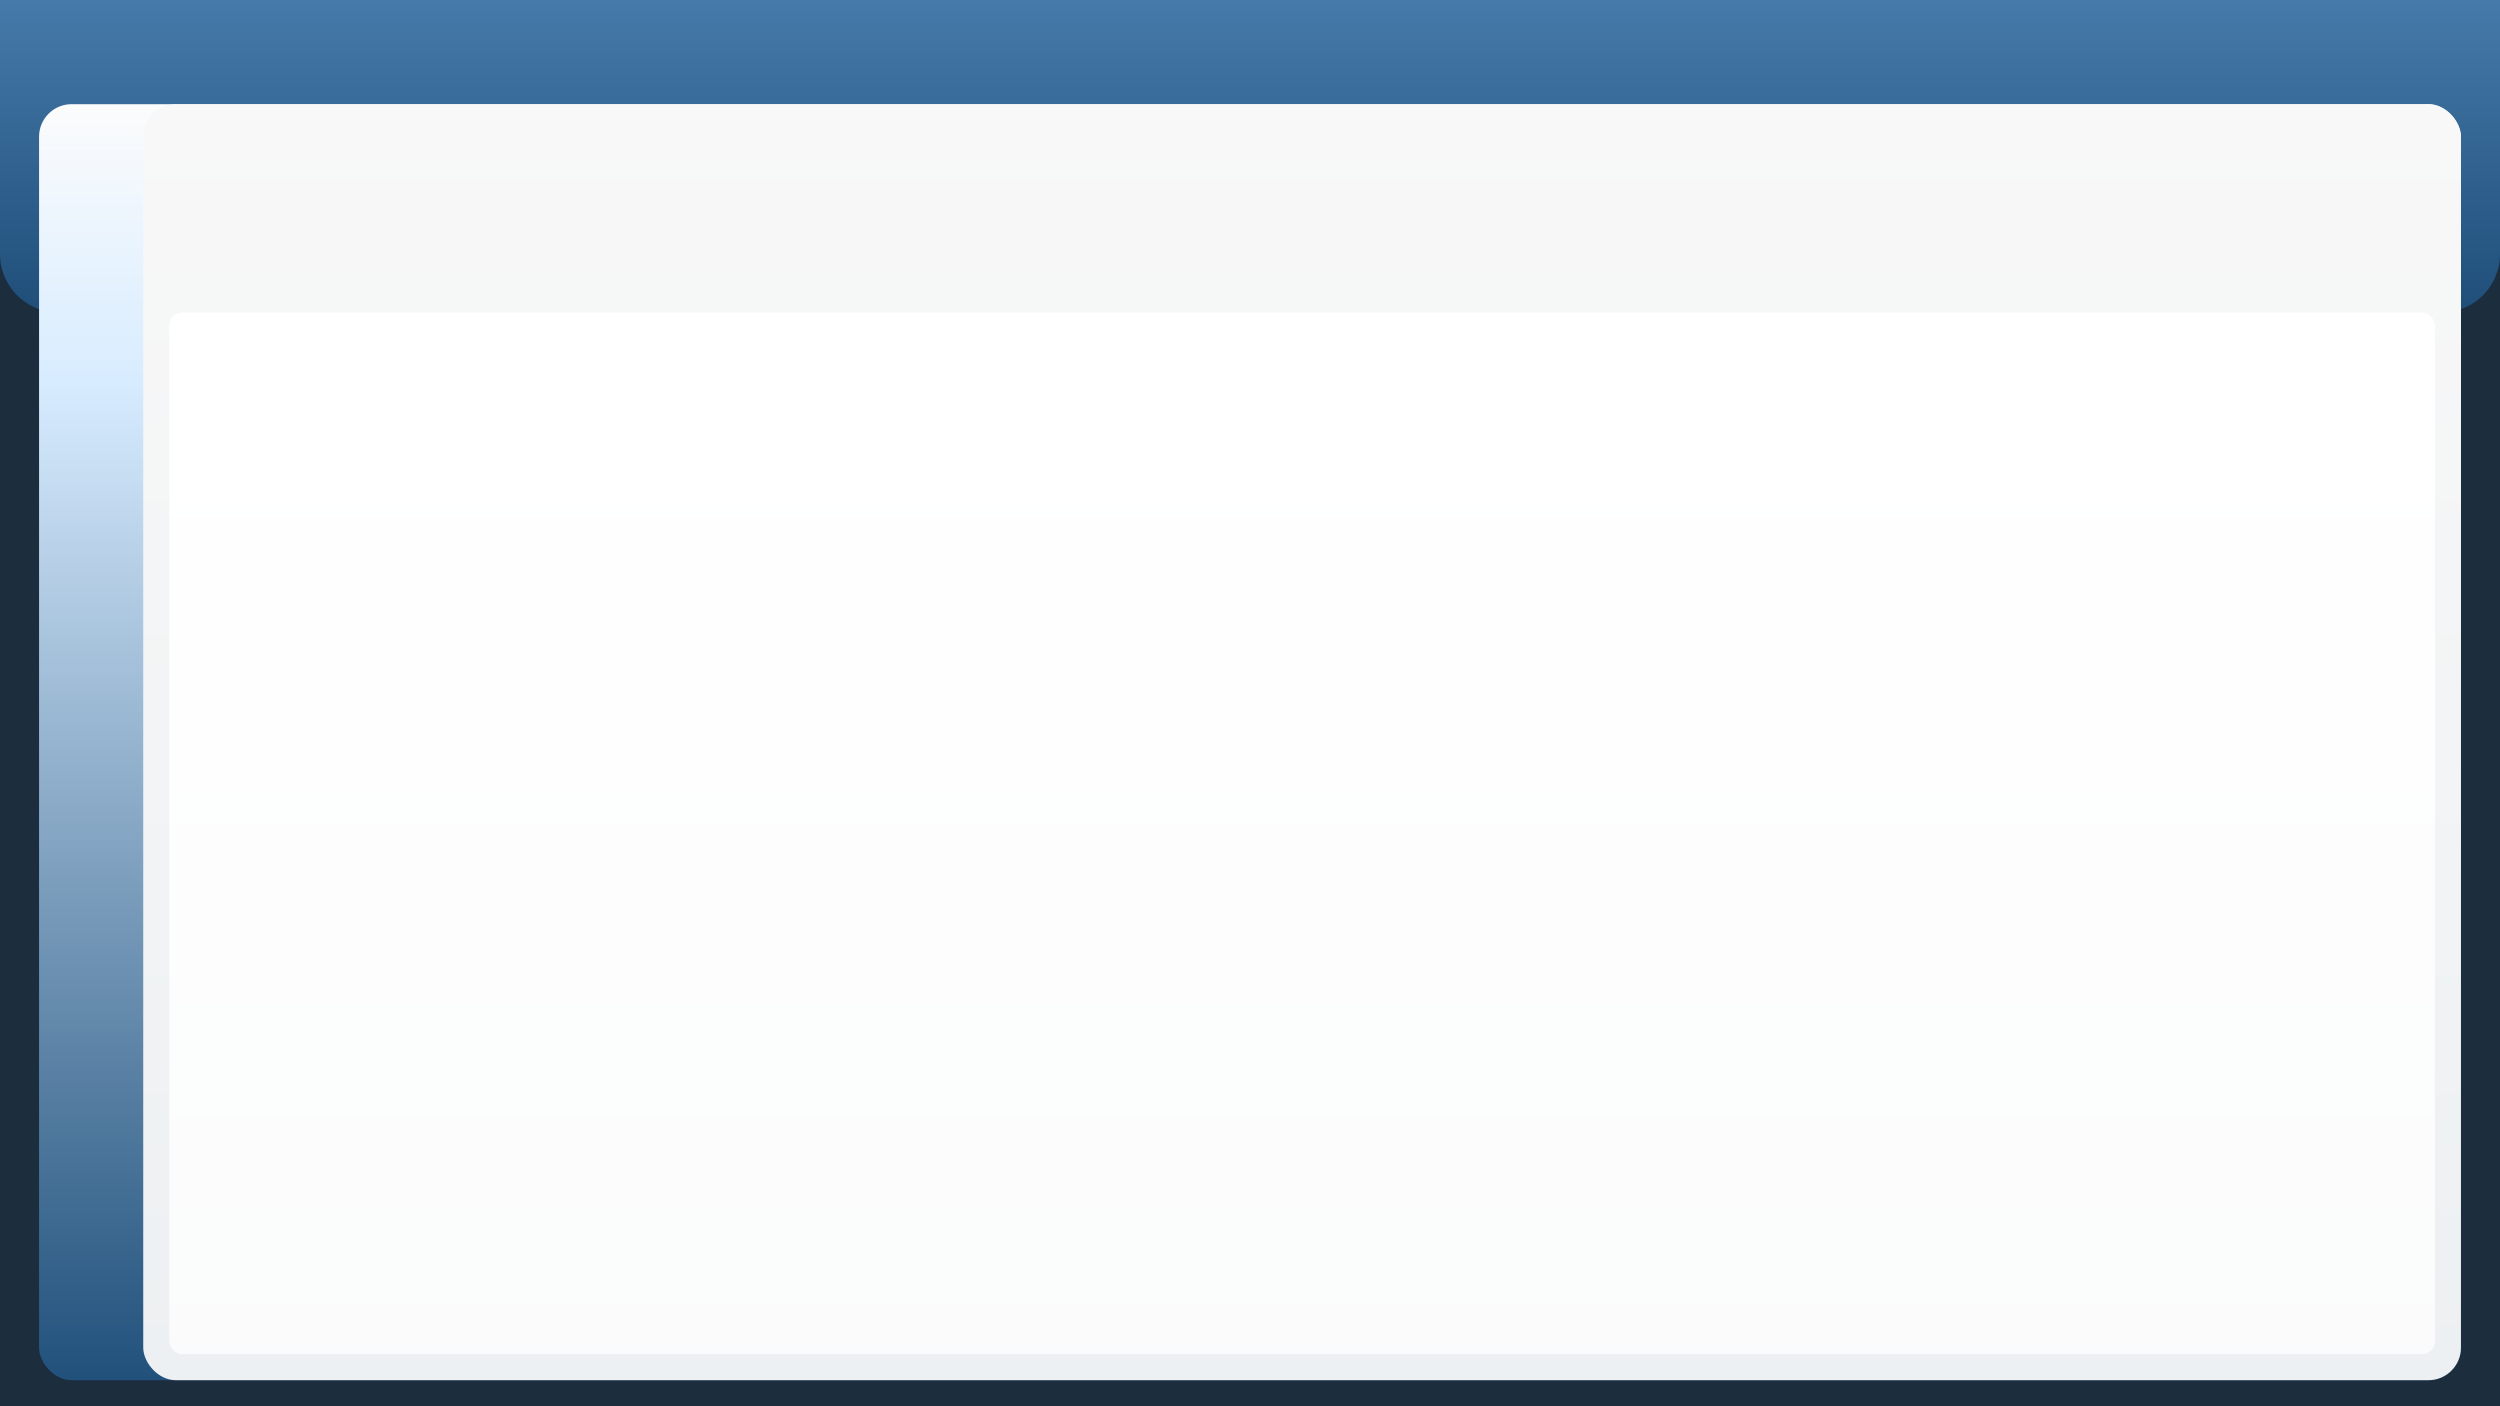 <svg xmlns="http://www.w3.org/2000/svg" xmlns:xlink="http://www.w3.org/1999/xlink" width="1920" height="1080" viewBox="0 0 1920 1080"><rect x="0" y="0" width="1920" height="1080" fill="#808080" stroke="none"/><defs><linearGradient id="a" x1="0.5" x2="0.5" y2="1" gradientUnits="objectBoundingBox"><stop offset="0" stop-color="#467aaa"/><stop offset="1" stop-color="#1f4e79"/></linearGradient><linearGradient id="b" x1="0.5" x2="0.5" y2="1" gradientUnits="objectBoundingBox"><stop offset="0" stop-color="#fcfcfc"/><stop offset="0.218" stop-color="#d8ecff"/><stop offset="1" stop-color="#20507b"/></linearGradient><linearGradient id="c" x1="0.5" x2="0.5" y2="1" gradientUnits="objectBoundingBox"><stop offset="0" stop-color="#f8f8f8"/><stop offset="1" stop-color="#edf0f2"/></linearGradient><linearGradient id="d" x1="0.5" x2="0.5" y2="1" gradientUnits="objectBoundingBox"><stop offset="0" stop-color="#fff"/><stop offset="1" stop-color="#fff" stop-opacity="0.749"/></linearGradient><clipPath id="f"><rect width="1920" height="1080"/></clipPath></defs><g id="e" clip-path="url(#f)"><rect width="1920" height="1080" fill="#1c2d3e"/><path d="M0,0H1920a0,0,0,0,1,0,0V195a45,45,0,0,1-45,45H45A45,45,0,0,1,0,195V0A0,0,0,0,1,0,0Z" fill="url(#a)"/><rect width="1860" height="980" rx="25" transform="translate(30 80)" fill="url(#b)"/><rect width="1780" height="980" rx="25" transform="translate(110 80)" fill="url(#c)"/><rect width="1740" height="800" rx="10" transform="translate(130 240)" fill="url(#d)"/></g></svg>